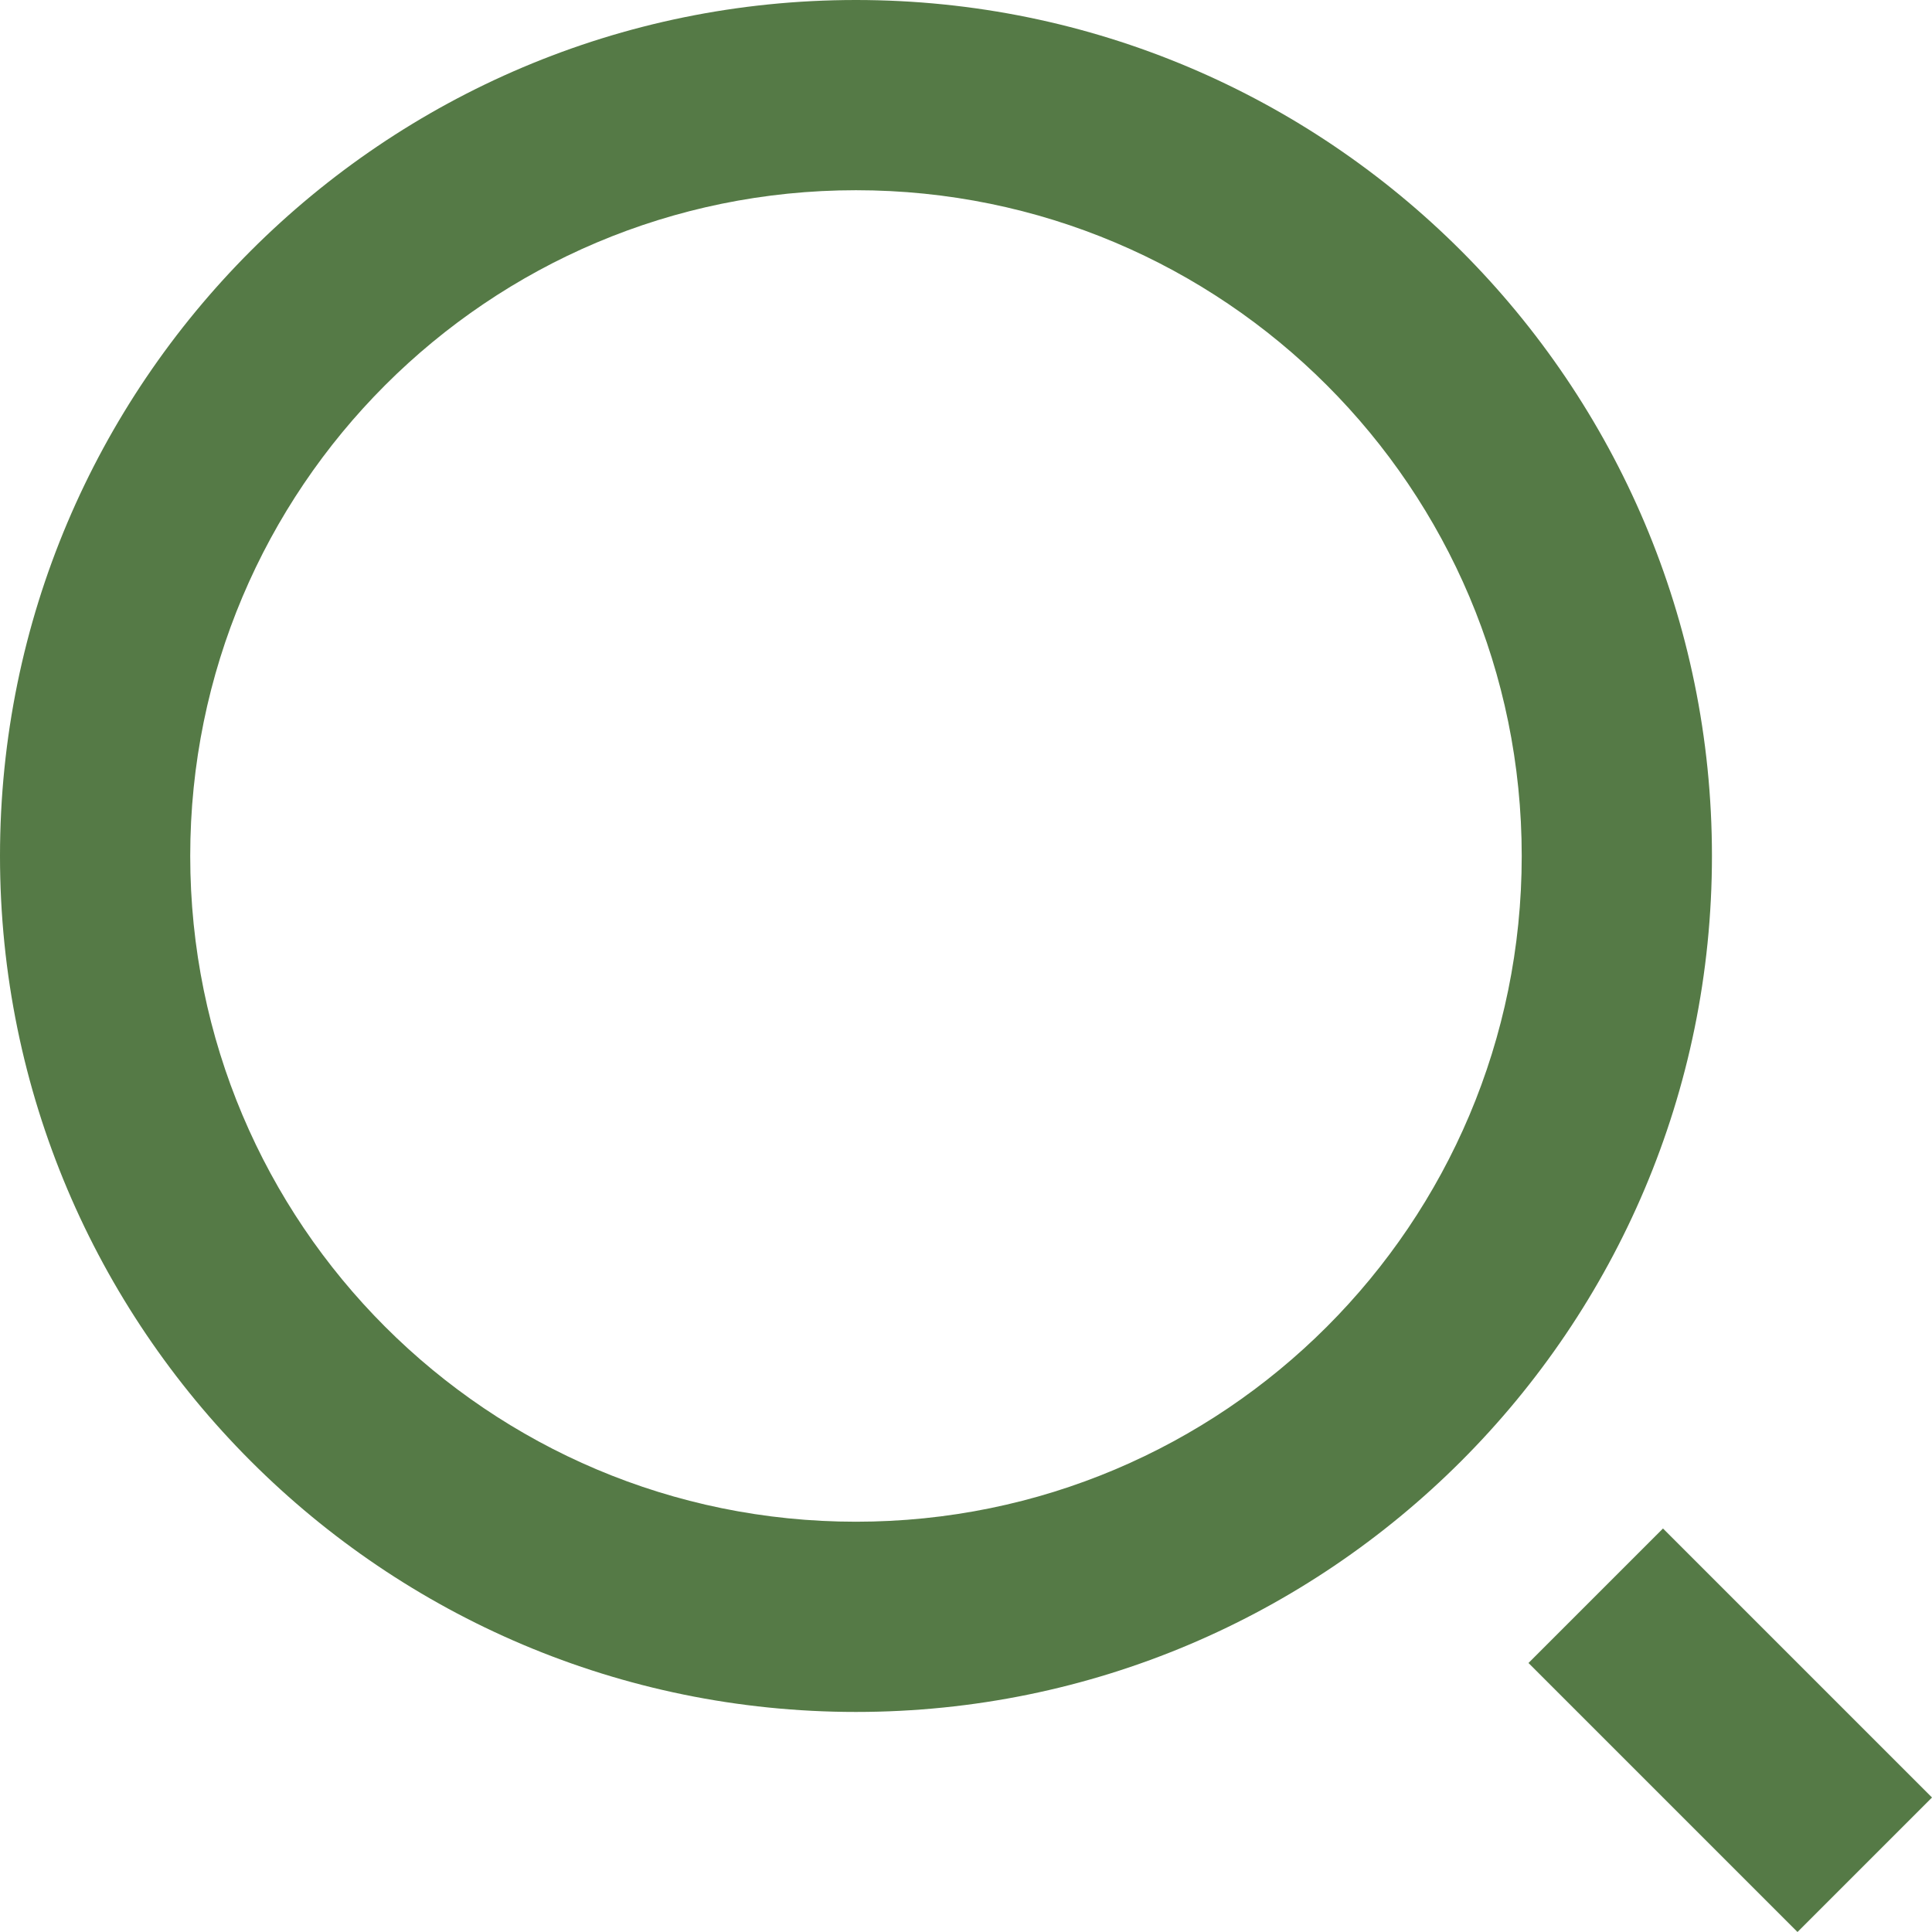 <svg width="50" height="50" viewBox="0 0 50 50" fill="none" xmlns="http://www.w3.org/2000/svg">
<path d="M22.152 0C34.381 0 44.305 9.924 44.305 22.152C44.305 34.381 34.381 44.305 22.152 44.305C9.924 44.305 0 34.381 0 22.152C0 9.924 9.924 0 22.152 0ZM22.152 39.382C31.672 39.382 39.382 31.672 39.382 22.152C39.382 12.633 31.672 4.923 22.152 4.923C12.633 4.923 4.923 12.633 4.923 22.152C4.923 31.672 12.633 39.382 22.152 39.382ZM43.038 39.557L50 46.519L46.519 50L39.557 43.038L43.038 39.557Z" fill="#557A46"/>
</svg>
